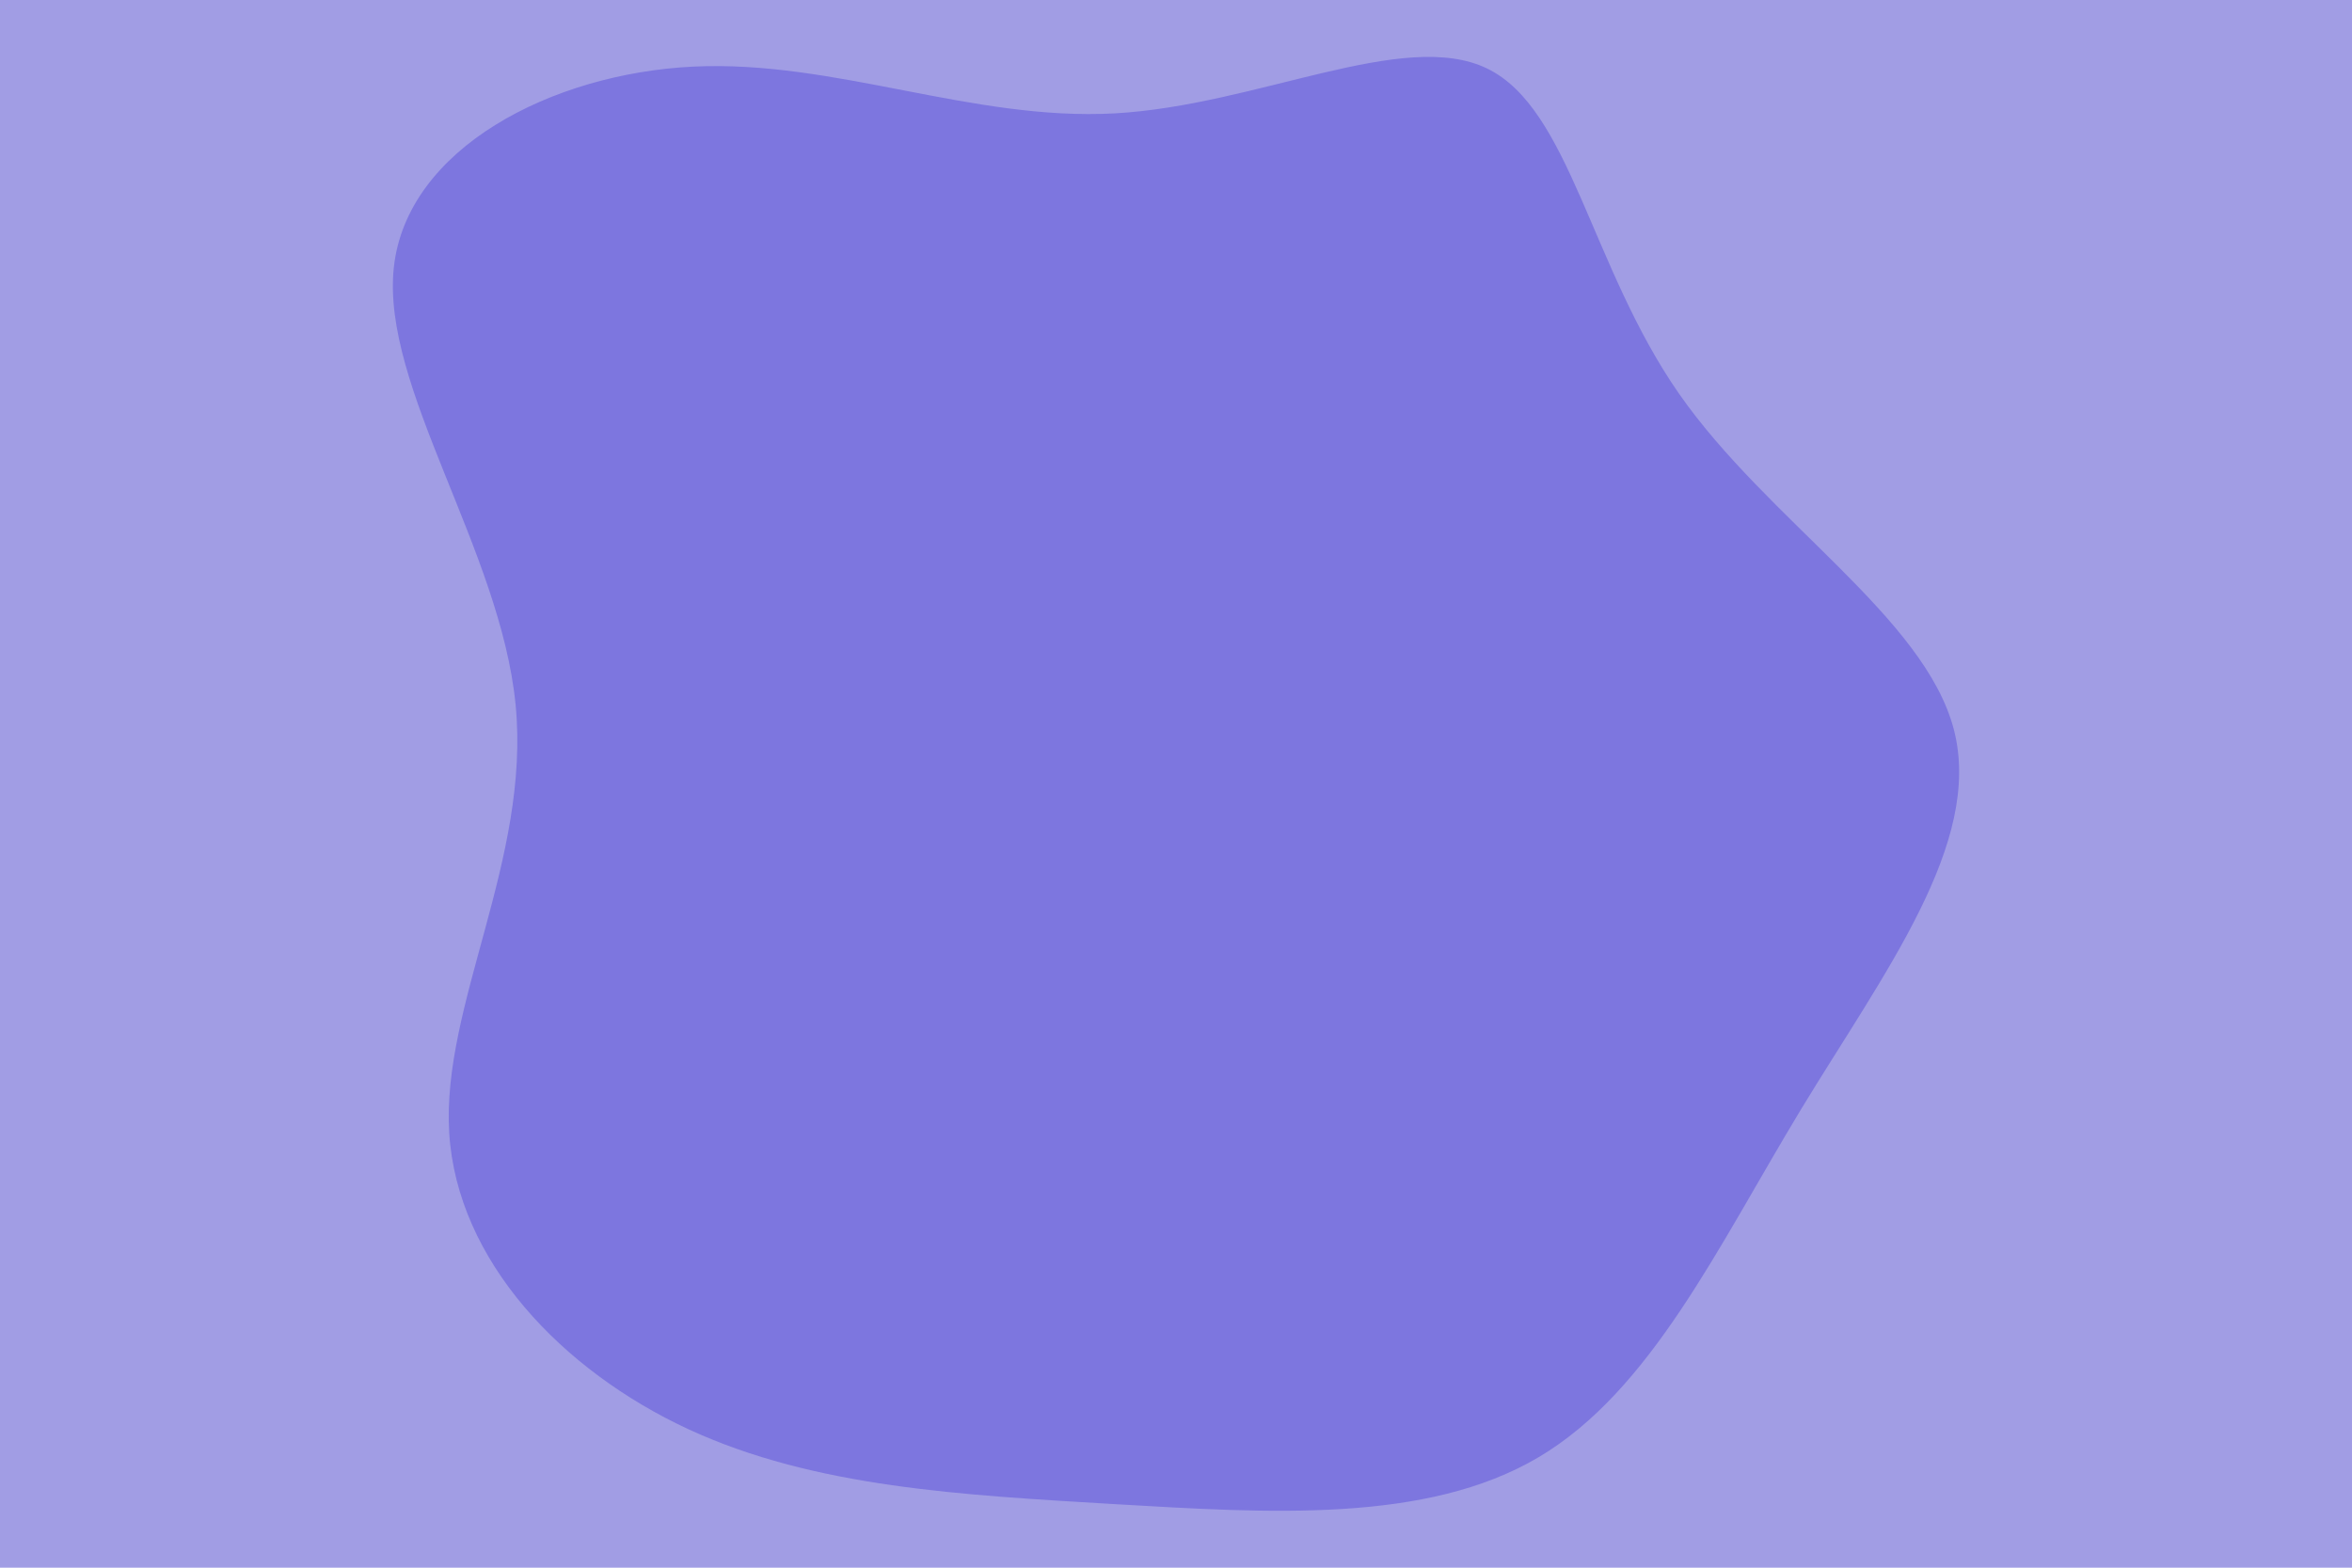 <svg id="visual" viewBox="0 0 900 600" width="900" height="600" xmlns="http://www.w3.org/2000/svg" xmlns:xlink="http://www.w3.org/1999/xlink" version="1.1"><rect x="0" y="0" width="900" height="600" fill="#a19de4"></rect><g transform="translate(424.796 272.992)"><path d="M144.2 -246.8C176.1 -231.4 183.8 -171 217.7 -122.3C251.6 -73.7 311.8 -36.8 322.9 6.4C334 49.7 296.1 99.3 264.3 151.7C232.6 204.1 207 259.2 164 284.7C121 310.2 60.5 306.1 2 302.7C-56.5 299.2 -113 296.4 -161.4 274C-209.7 251.6 -249.9 209.5 -252.9 160.6C-255.9 111.7 -221.7 55.8 -227.5 -3.3C-233.3 -62.5 -279 -125 -274.1 -170.6C-269.2 -216.2 -213.6 -244.9 -159.5 -247.5C-105.3 -250.1 -52.7 -226.6 1.7 -229.6C56.2 -232.6 112.3 -262.2 144.2 -246.8" fill="#7d76df"></path></g></svg>